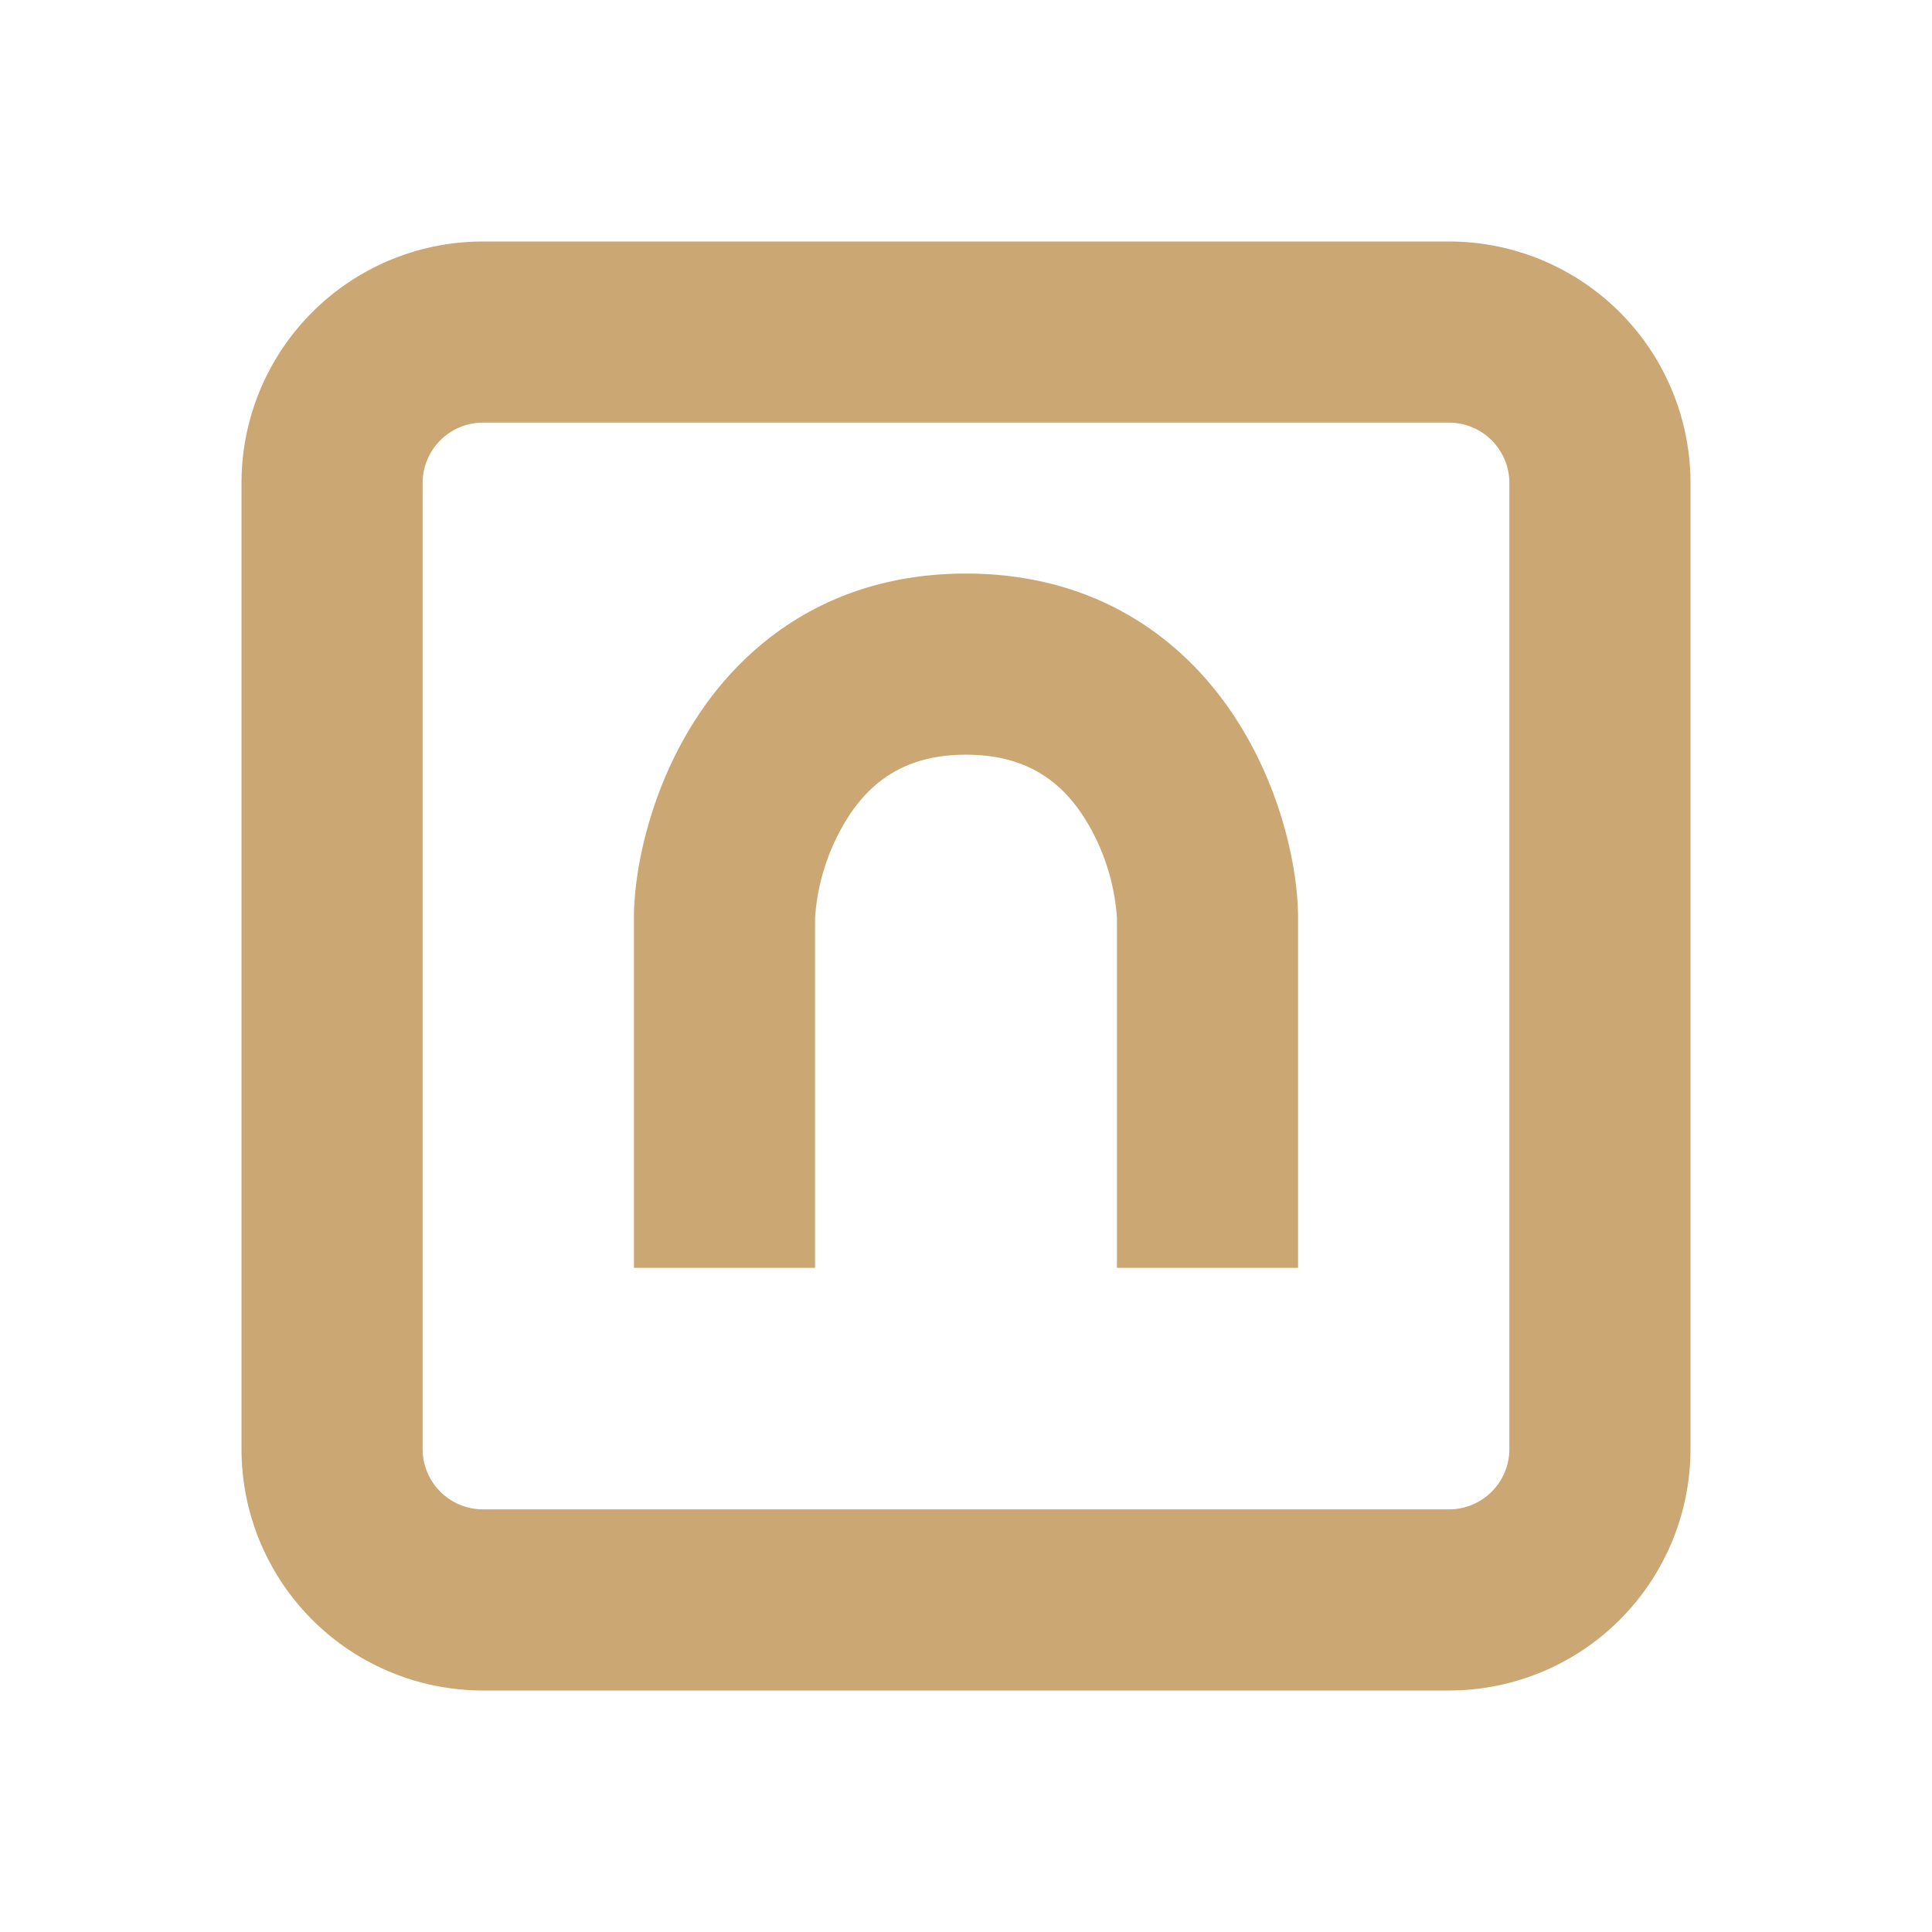 <svg xmlns="http://www.w3.org/2000/svg" width="16" height="16" fill="none"><path fill="#CAA773" fill-rule="evenodd" d="M12 3.5H4a.5.5 0 0 0-.5.5v8a.5.5 0 0 0 .5.5h8a.5.5 0 0 0 .5-.5V4a.5.5 0 0 0-.5-.5ZM4 2a2 2 0 0 0-2 2v8a2 2 0 0 0 2 2h8a2 2 0 0 0 2-2V4a2 2 0 0 0-2-2H4Z" clip-rule="evenodd"/><path fill="#CAA773" fill-rule="evenodd" d="M7.028 6.76a1.78 1.78 0 0 0-.278.84v2.9h-1.5V7.6c0-.396.134-1.067.522-1.66C6.186 5.306 6.905 4.75 8 4.75c1.095 0 1.814.557 2.227 1.19.389.593.523 1.264.523 1.66v2.9h-1.5V7.6a1.78 1.78 0 0 0-.278-.84c-.186-.284-.467-.51-.972-.51-.505 0-.786.226-.972.51Z" clip-rule="evenodd"/></svg>
